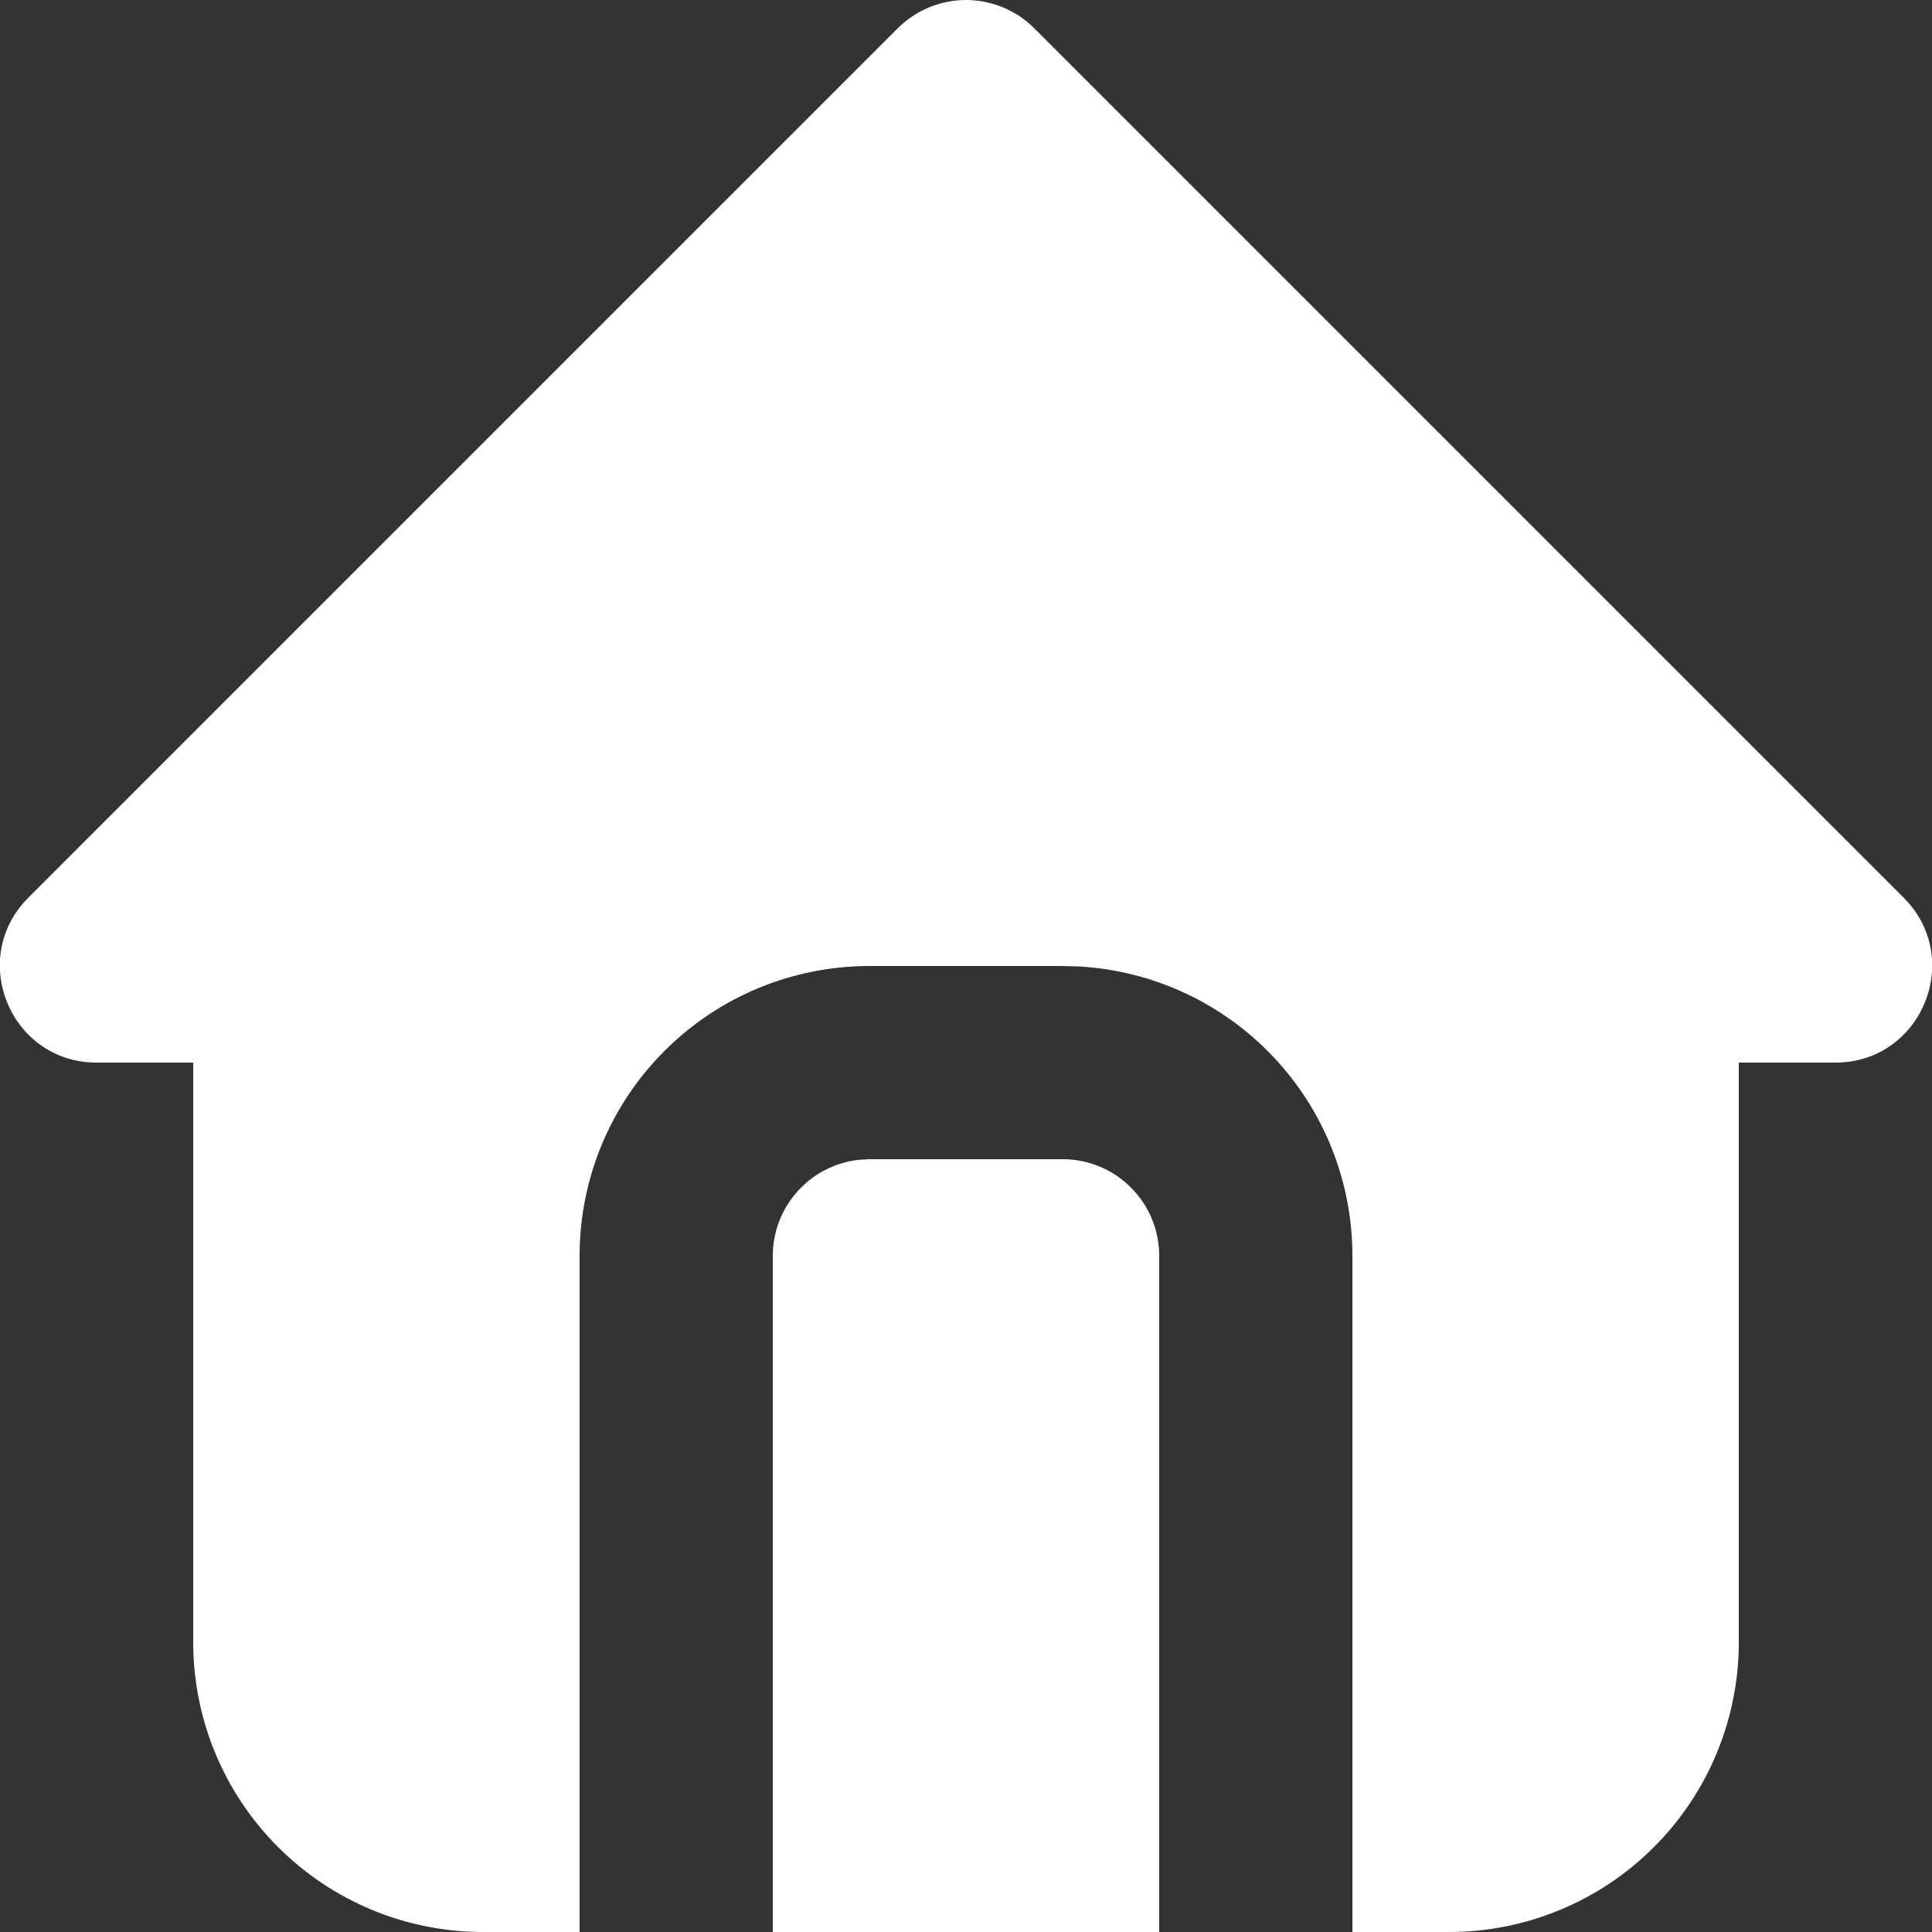 <svg width="20" height="20" viewBox="0 0 20 20" fill="none" xmlns="http://www.w3.org/2000/svg">
<rect x="0" y="0" width="20" height="20" fill="#333333" stroke="none"/>
<path d="M10.707 0.293L19.707 9.293C20.337 9.923 19.891 11 19 11H18V17C18 17.796 17.684 18.559 17.121 19.121C16.559 19.684 15.796 20 15 20H14V13C14 12.235 13.708 11.498 13.183 10.942C12.658 10.385 11.94 10.05 11.176 10.005L11 10H9C8.204 10 7.441 10.316 6.879 10.879C6.316 11.441 6 12.204 6 13V20H5C4.204 20 3.441 19.684 2.879 19.121C2.316 18.559 2 17.796 2 17V11H1C0.11 11 -0.337 9.923 0.293 9.293L9.293 0.293C9.481 0.106 9.735 0 10 0C10.265 0 10.52 0.106 10.707 0.293ZM11 12C11.265 12 11.52 12.105 11.707 12.293C11.895 12.48 12 12.735 12 13V20H8V13C8 12.755 8.09 12.519 8.253 12.336C8.415 12.153 8.64 12.036 8.883 12.007L9 12H11Z" fill="white"/>
</svg>
